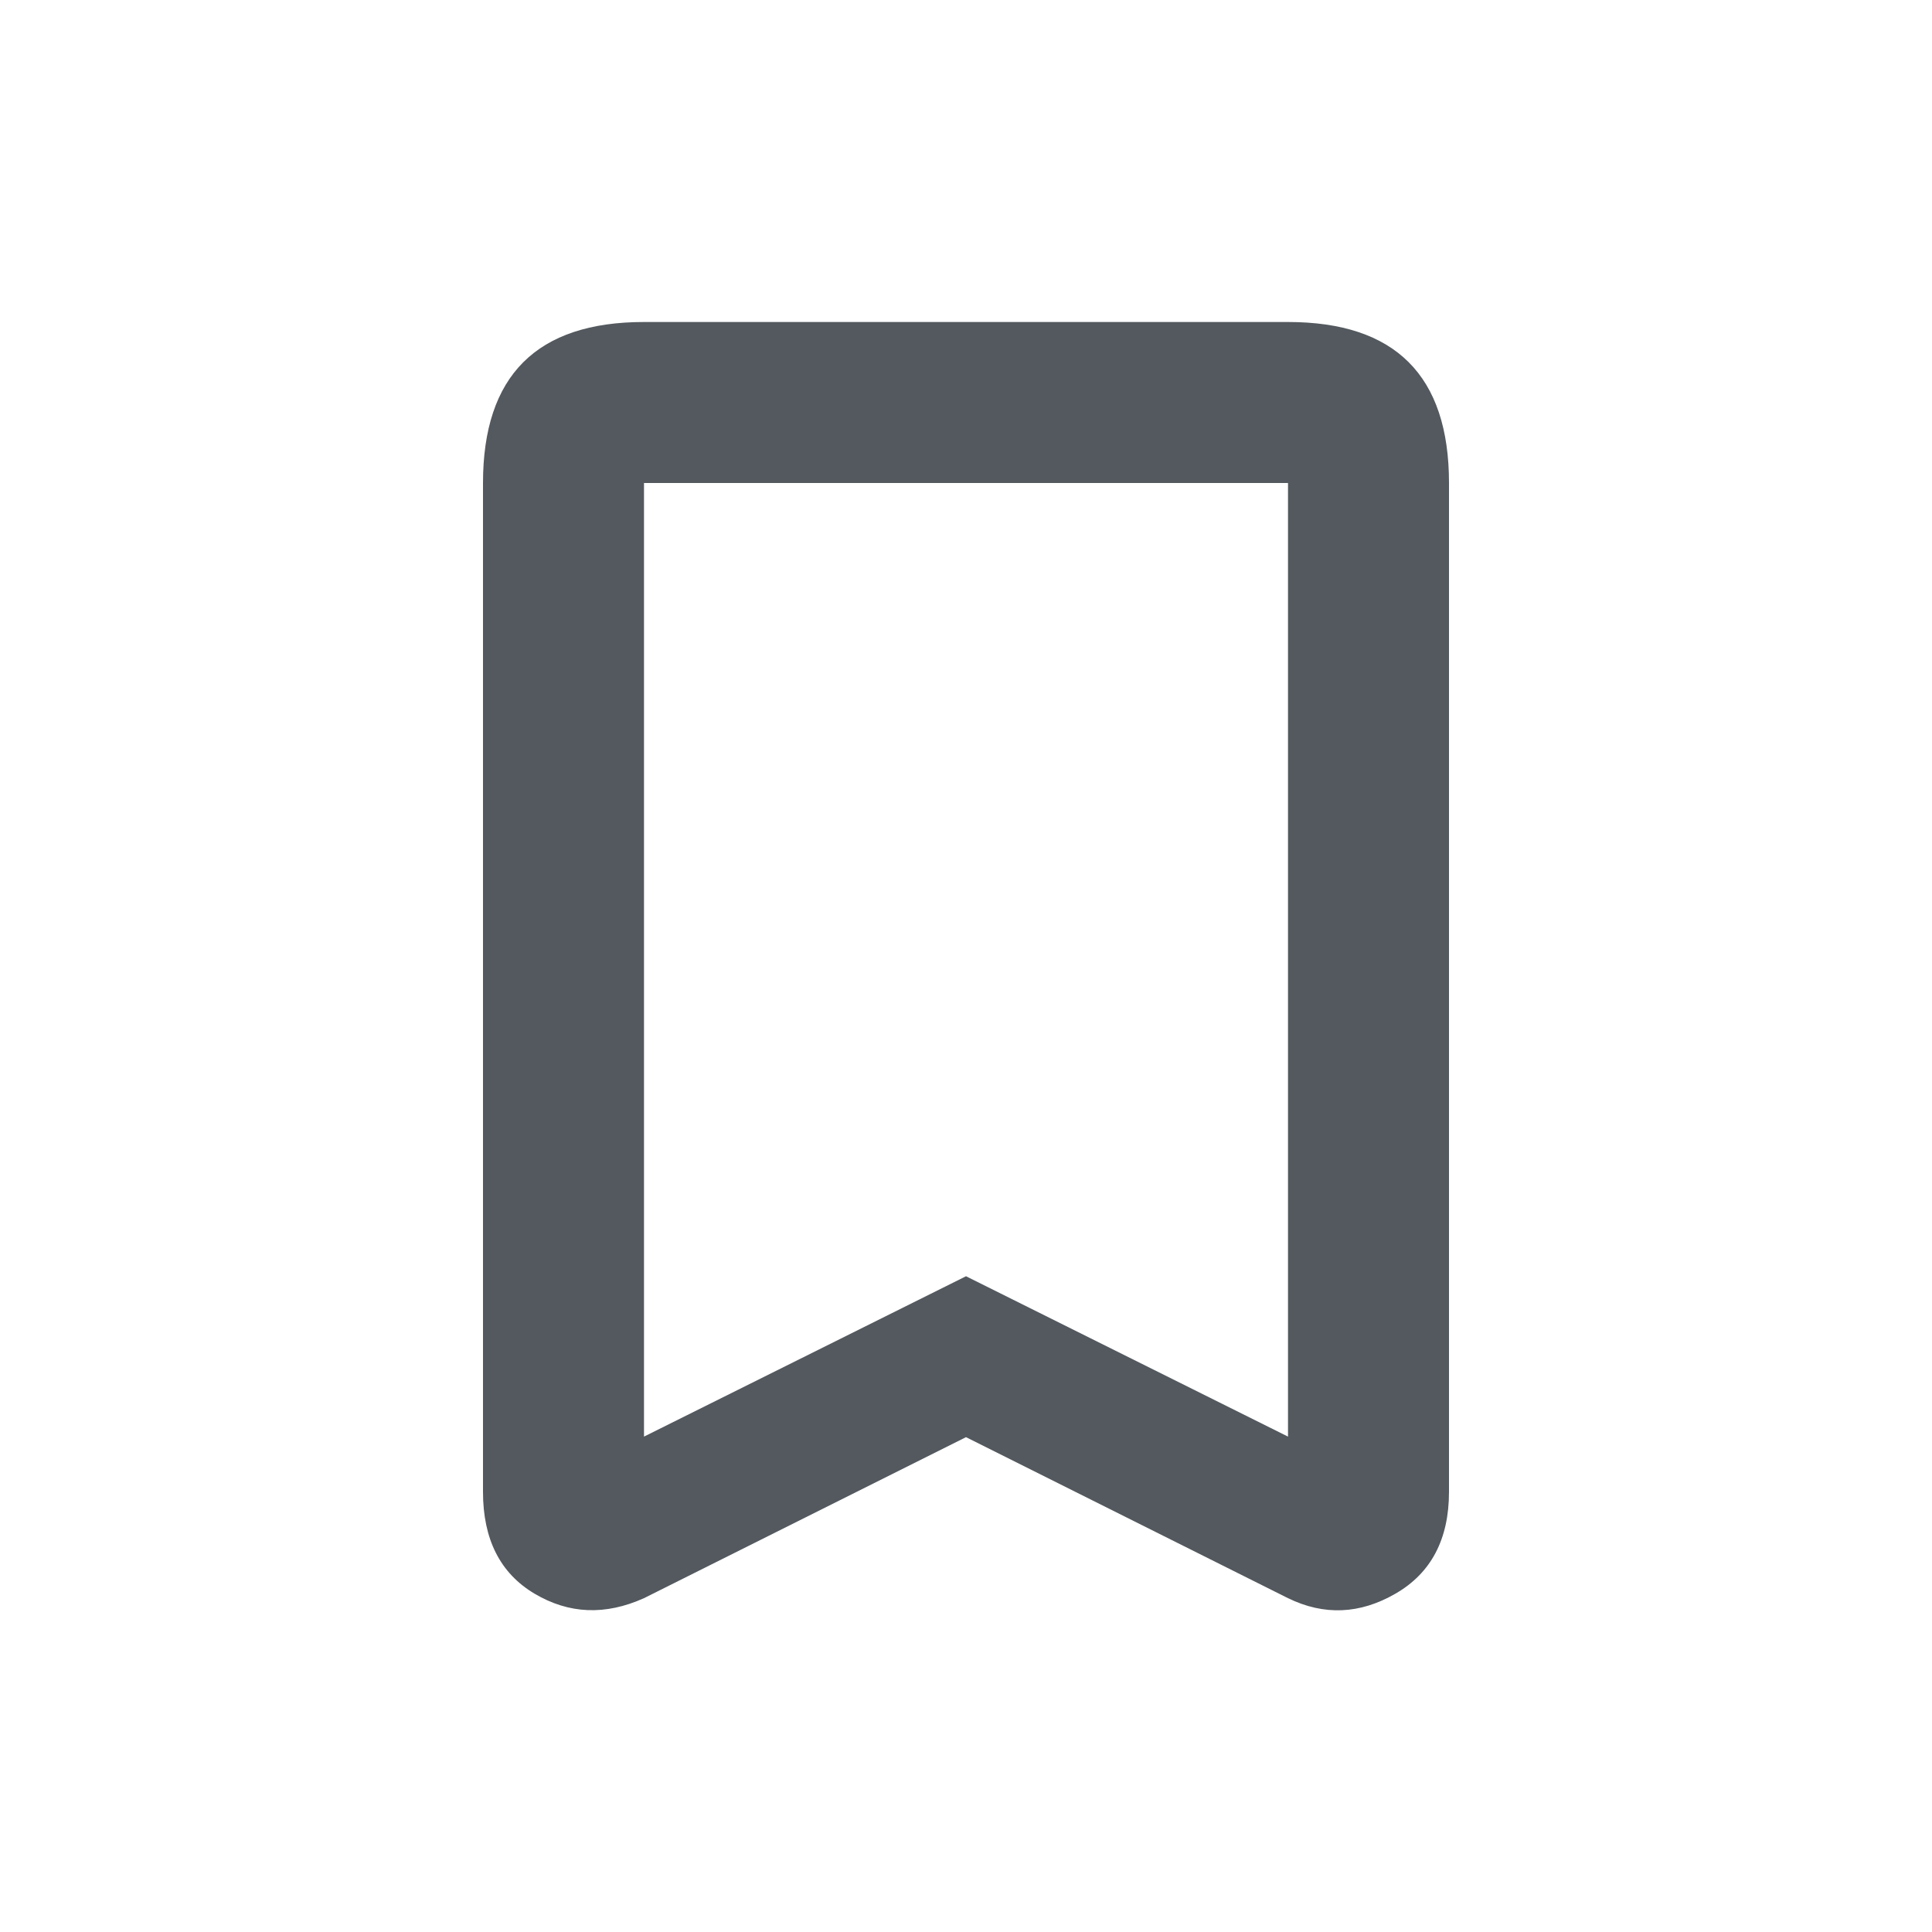 <svg xmlns="http://www.w3.org/2000/svg" width="24" height="24" viewBox="0 0 24 24">
    <path fill="#53595E" fill-rule="evenodd" d="M8 4h8c1.333 0 2 .667 2 2v12.532c0 .588-.222 1.01-.665 1.265-.443.256-.888.274-1.335.056l-4-2-4 2c-.48.216-.932.198-1.36-.056-.426-.253-.64-.675-.64-1.265V6c0-1.333.667-2 2-2zm0 2v11.846l4-1.992 4 1.992V6H8z"/>
</svg>
